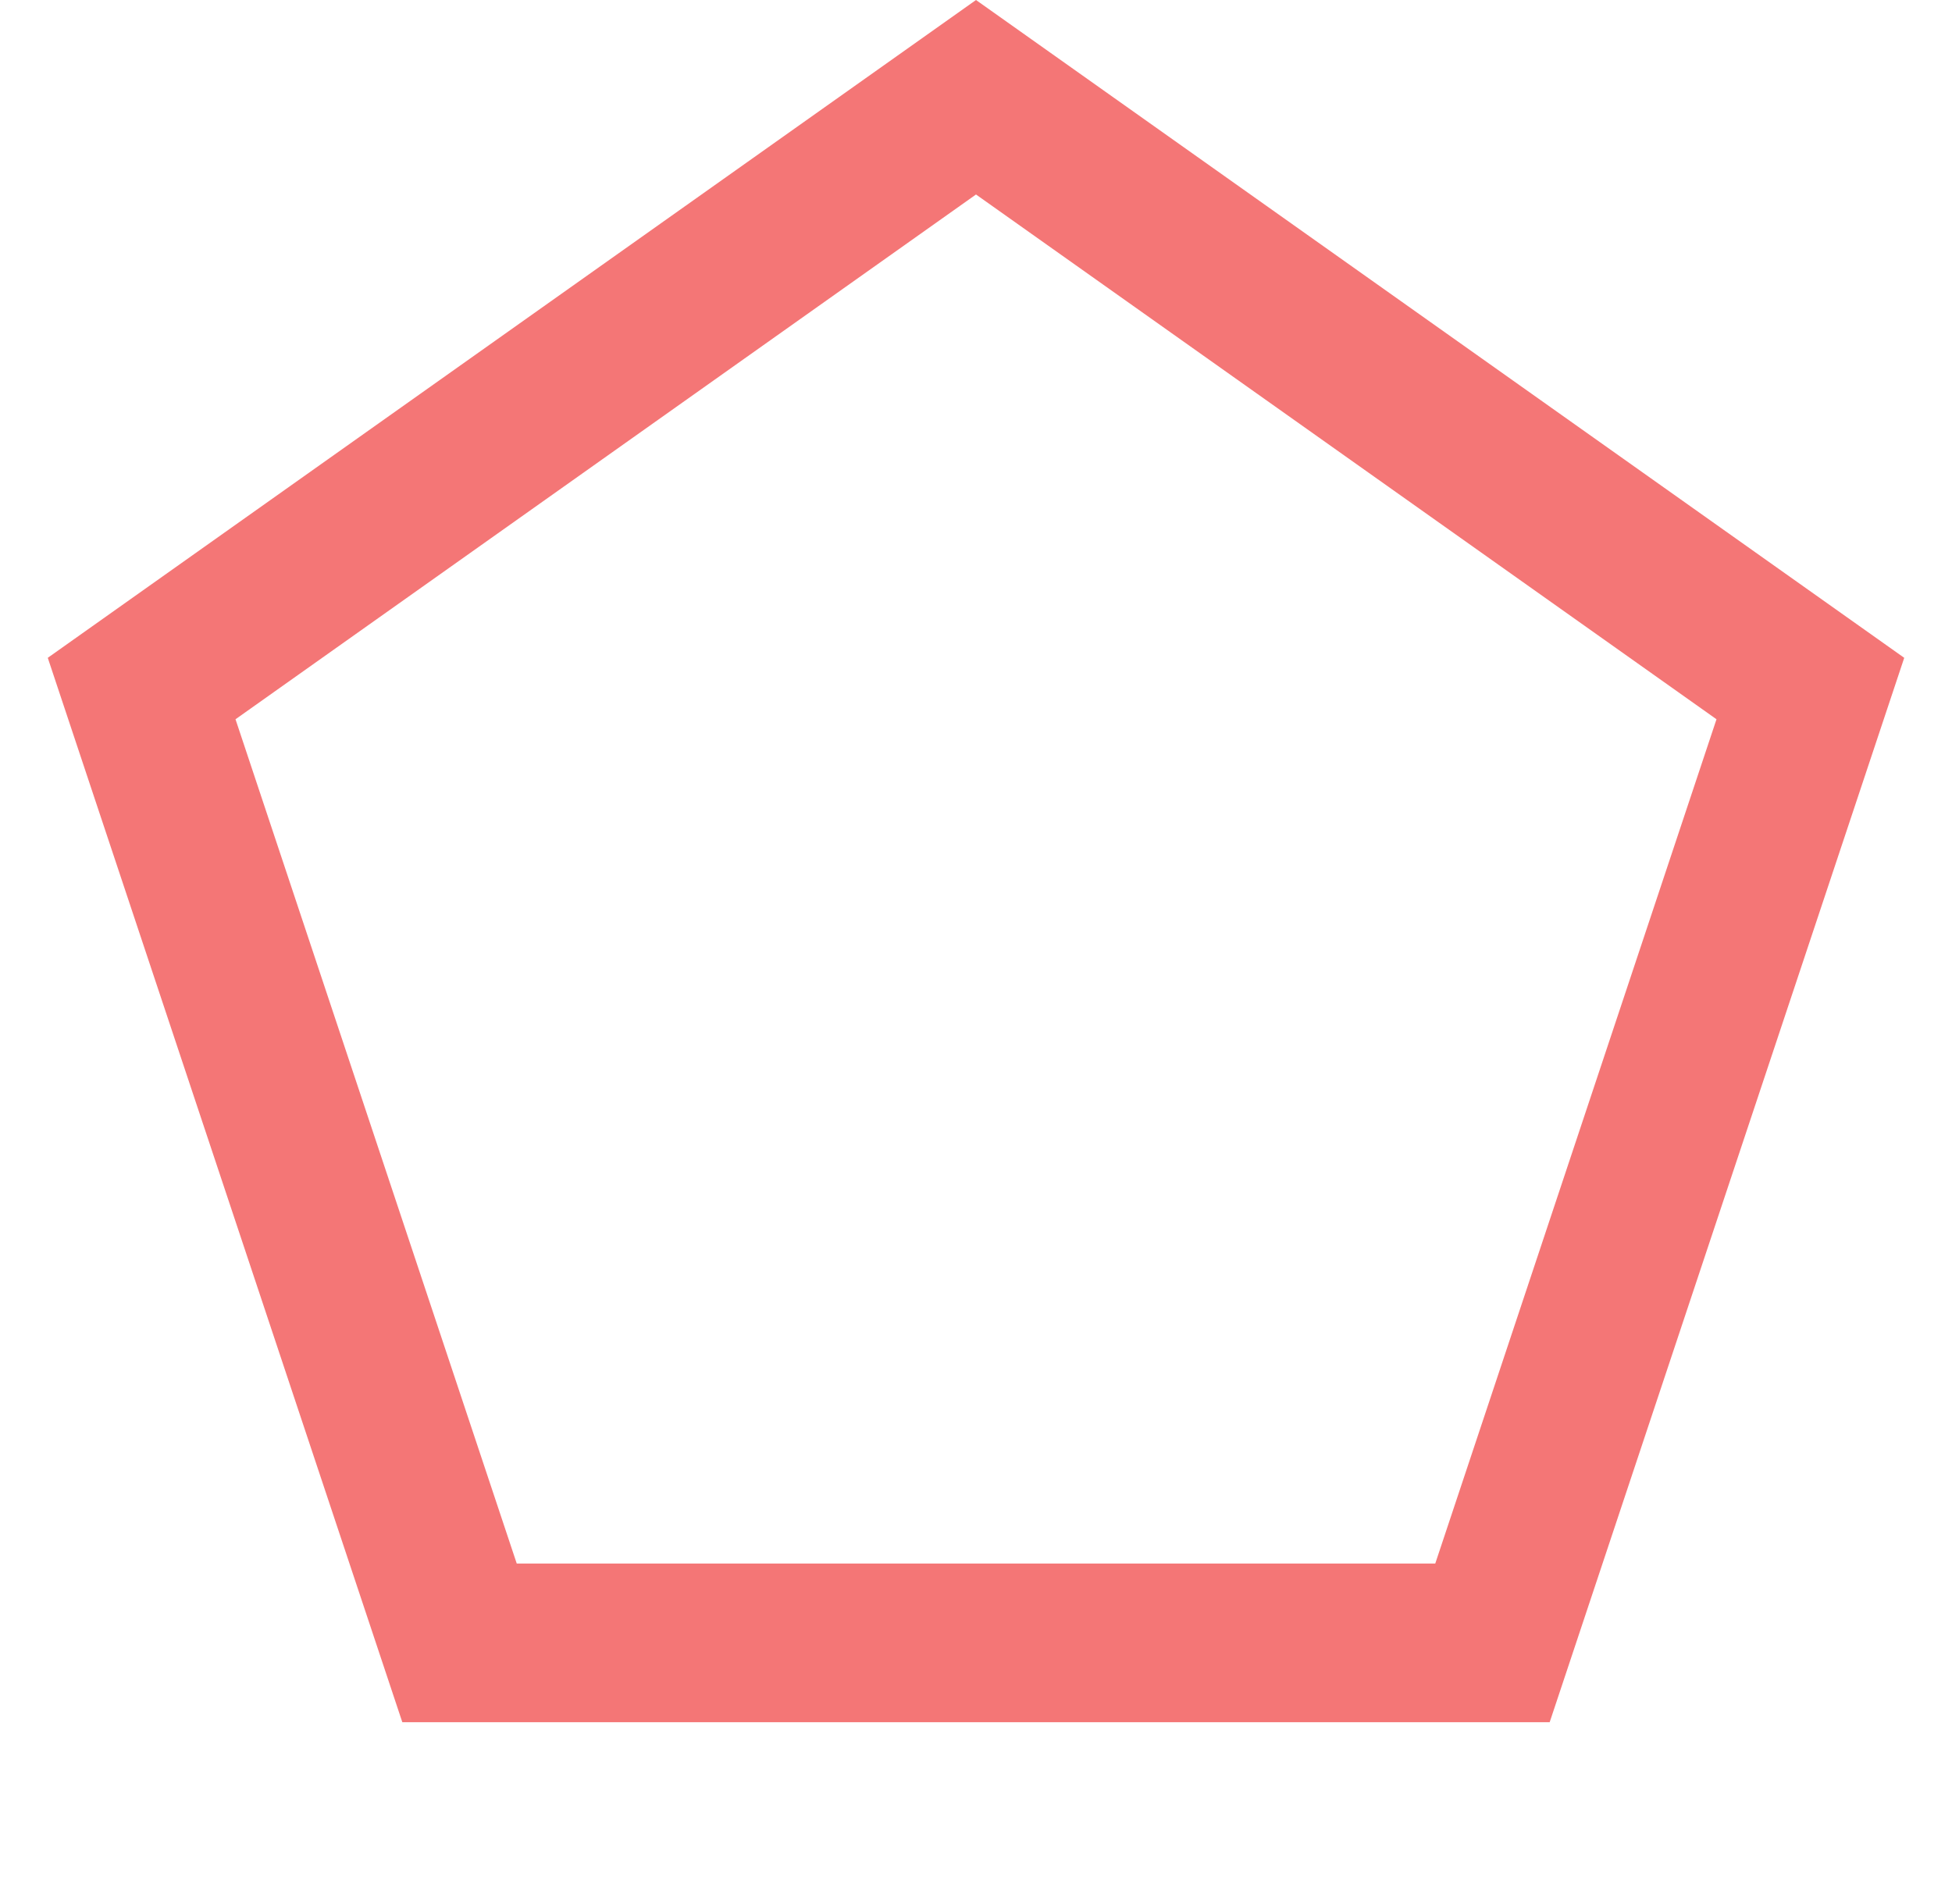 <svg width="123" height="120" viewBox="0 0 123 120" fill="none" xmlns="http://www.w3.org/2000/svg">
<path d="M8.925 43.395L61.5 6.129L114.075 43.395L94.044 103.541H28.956L8.925 43.395Z" stroke="#F47676" stroke-width="10"/>
</svg>
